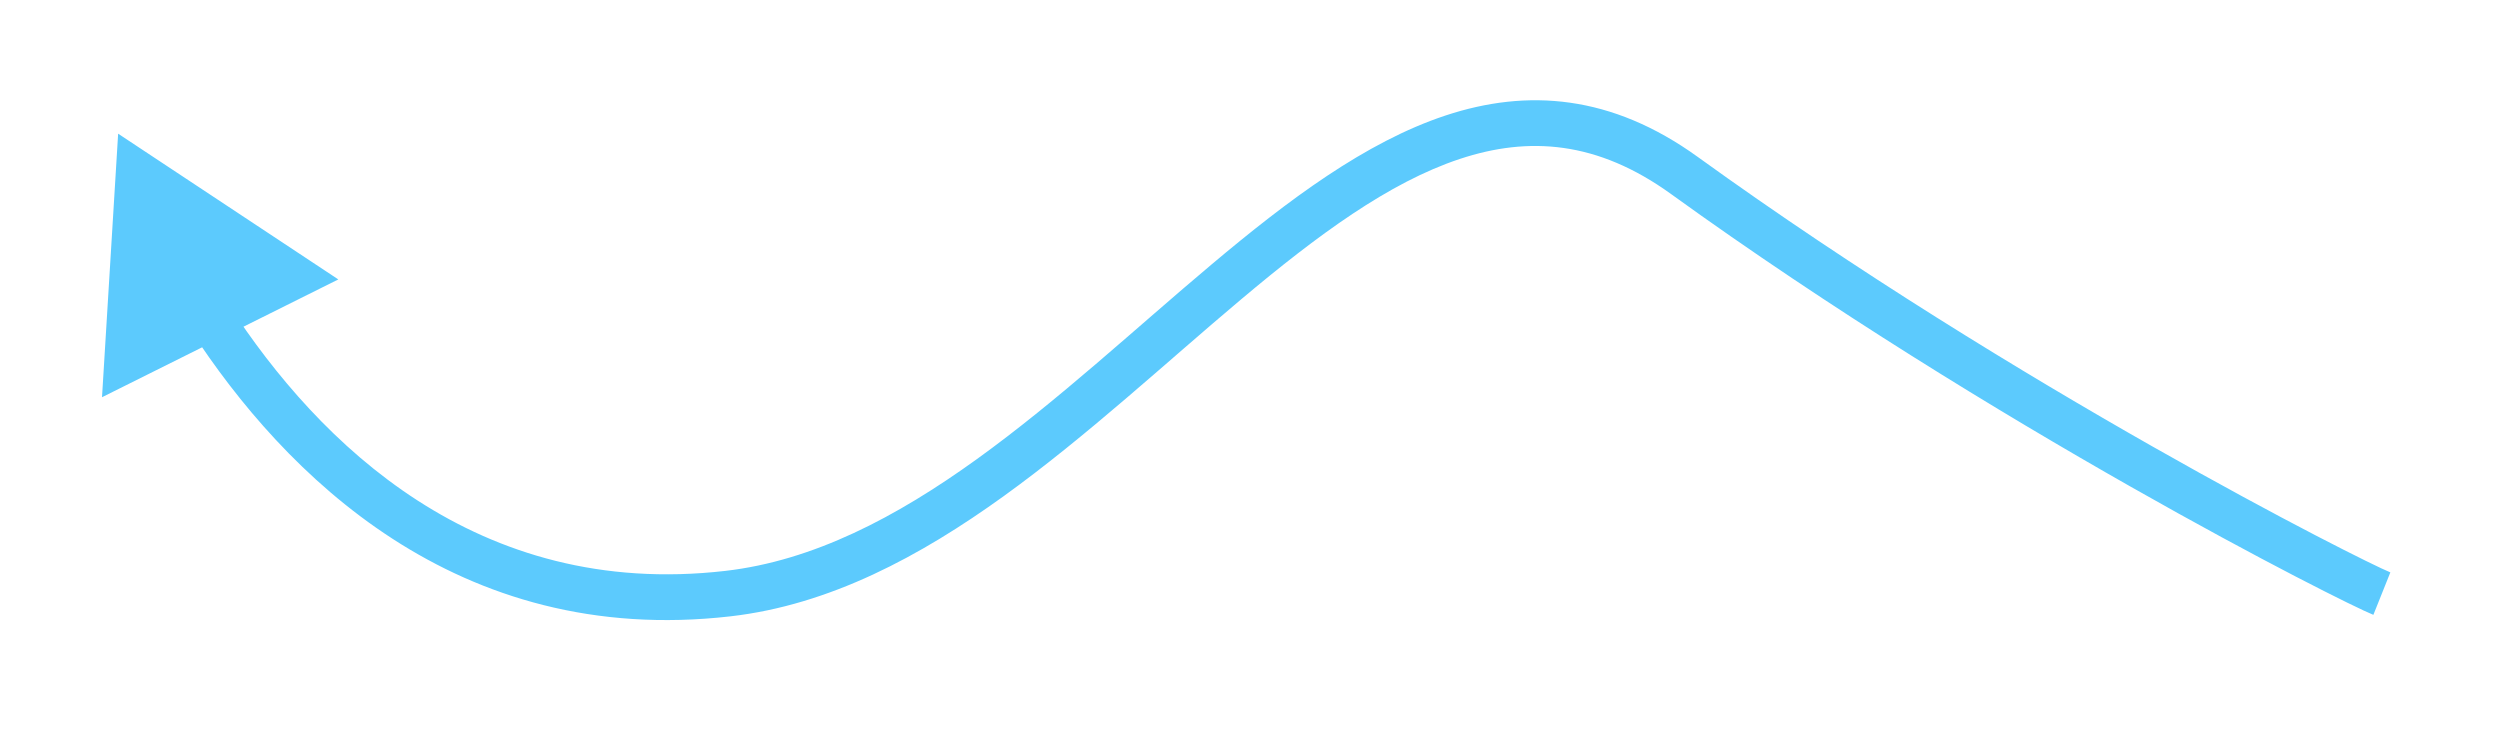 <svg width="164" height="48" viewBox="0 0 164 48" fill="none" xmlns="http://www.w3.org/2000/svg">
<g filter="url(#filter0_f_40_6434)">
<path d="M47.75 38.941L47.922 40.431L47.75 38.941ZM7.75 8.77L6.692 26.058L22.193 18.33L7.75 8.77ZM156.807 37.548C154.945 36.803 132.302 25.409 111.378 10.298L109.622 12.73C130.698 27.952 153.555 39.478 155.693 40.334L156.807 37.548ZM111.378 10.298C105.716 6.209 100.199 5.797 94.82 7.579C89.572 9.318 84.495 13.131 79.499 17.331C74.42 21.601 69.425 26.266 64.09 30.113C58.782 33.94 53.35 36.786 47.578 37.451L47.922 40.431C54.436 39.681 60.365 36.497 65.845 32.546C71.298 28.615 76.517 23.757 81.43 19.627C86.425 15.428 91.115 11.967 95.763 10.427C100.279 8.931 104.784 9.235 109.622 12.73L111.378 10.298ZM47.578 37.451C31.279 39.327 20.913 29.076 15.03 20.032L12.515 21.668C18.641 31.084 29.936 42.501 47.922 40.431L47.578 37.451Z" fill="#5CCAFD"/>
</g>
<defs>
<filter id="filter0_f_40_6434" x="0.292" y="0.176" width="162.915" height="46.9" filterUnits="userSpaceOnUse" color-interpolation-filters="sRGB">
<feFlood flood-opacity="0" result="BackgroundImageFix"/>
<feBlend mode="normal" in="SourceGraphic" in2="BackgroundImageFix" result="shape"/>
<feGaussianBlur stdDeviation="3.2" result="effect1_foregroundBlur_40_6434"/>
</filter>
</defs>
</svg>
